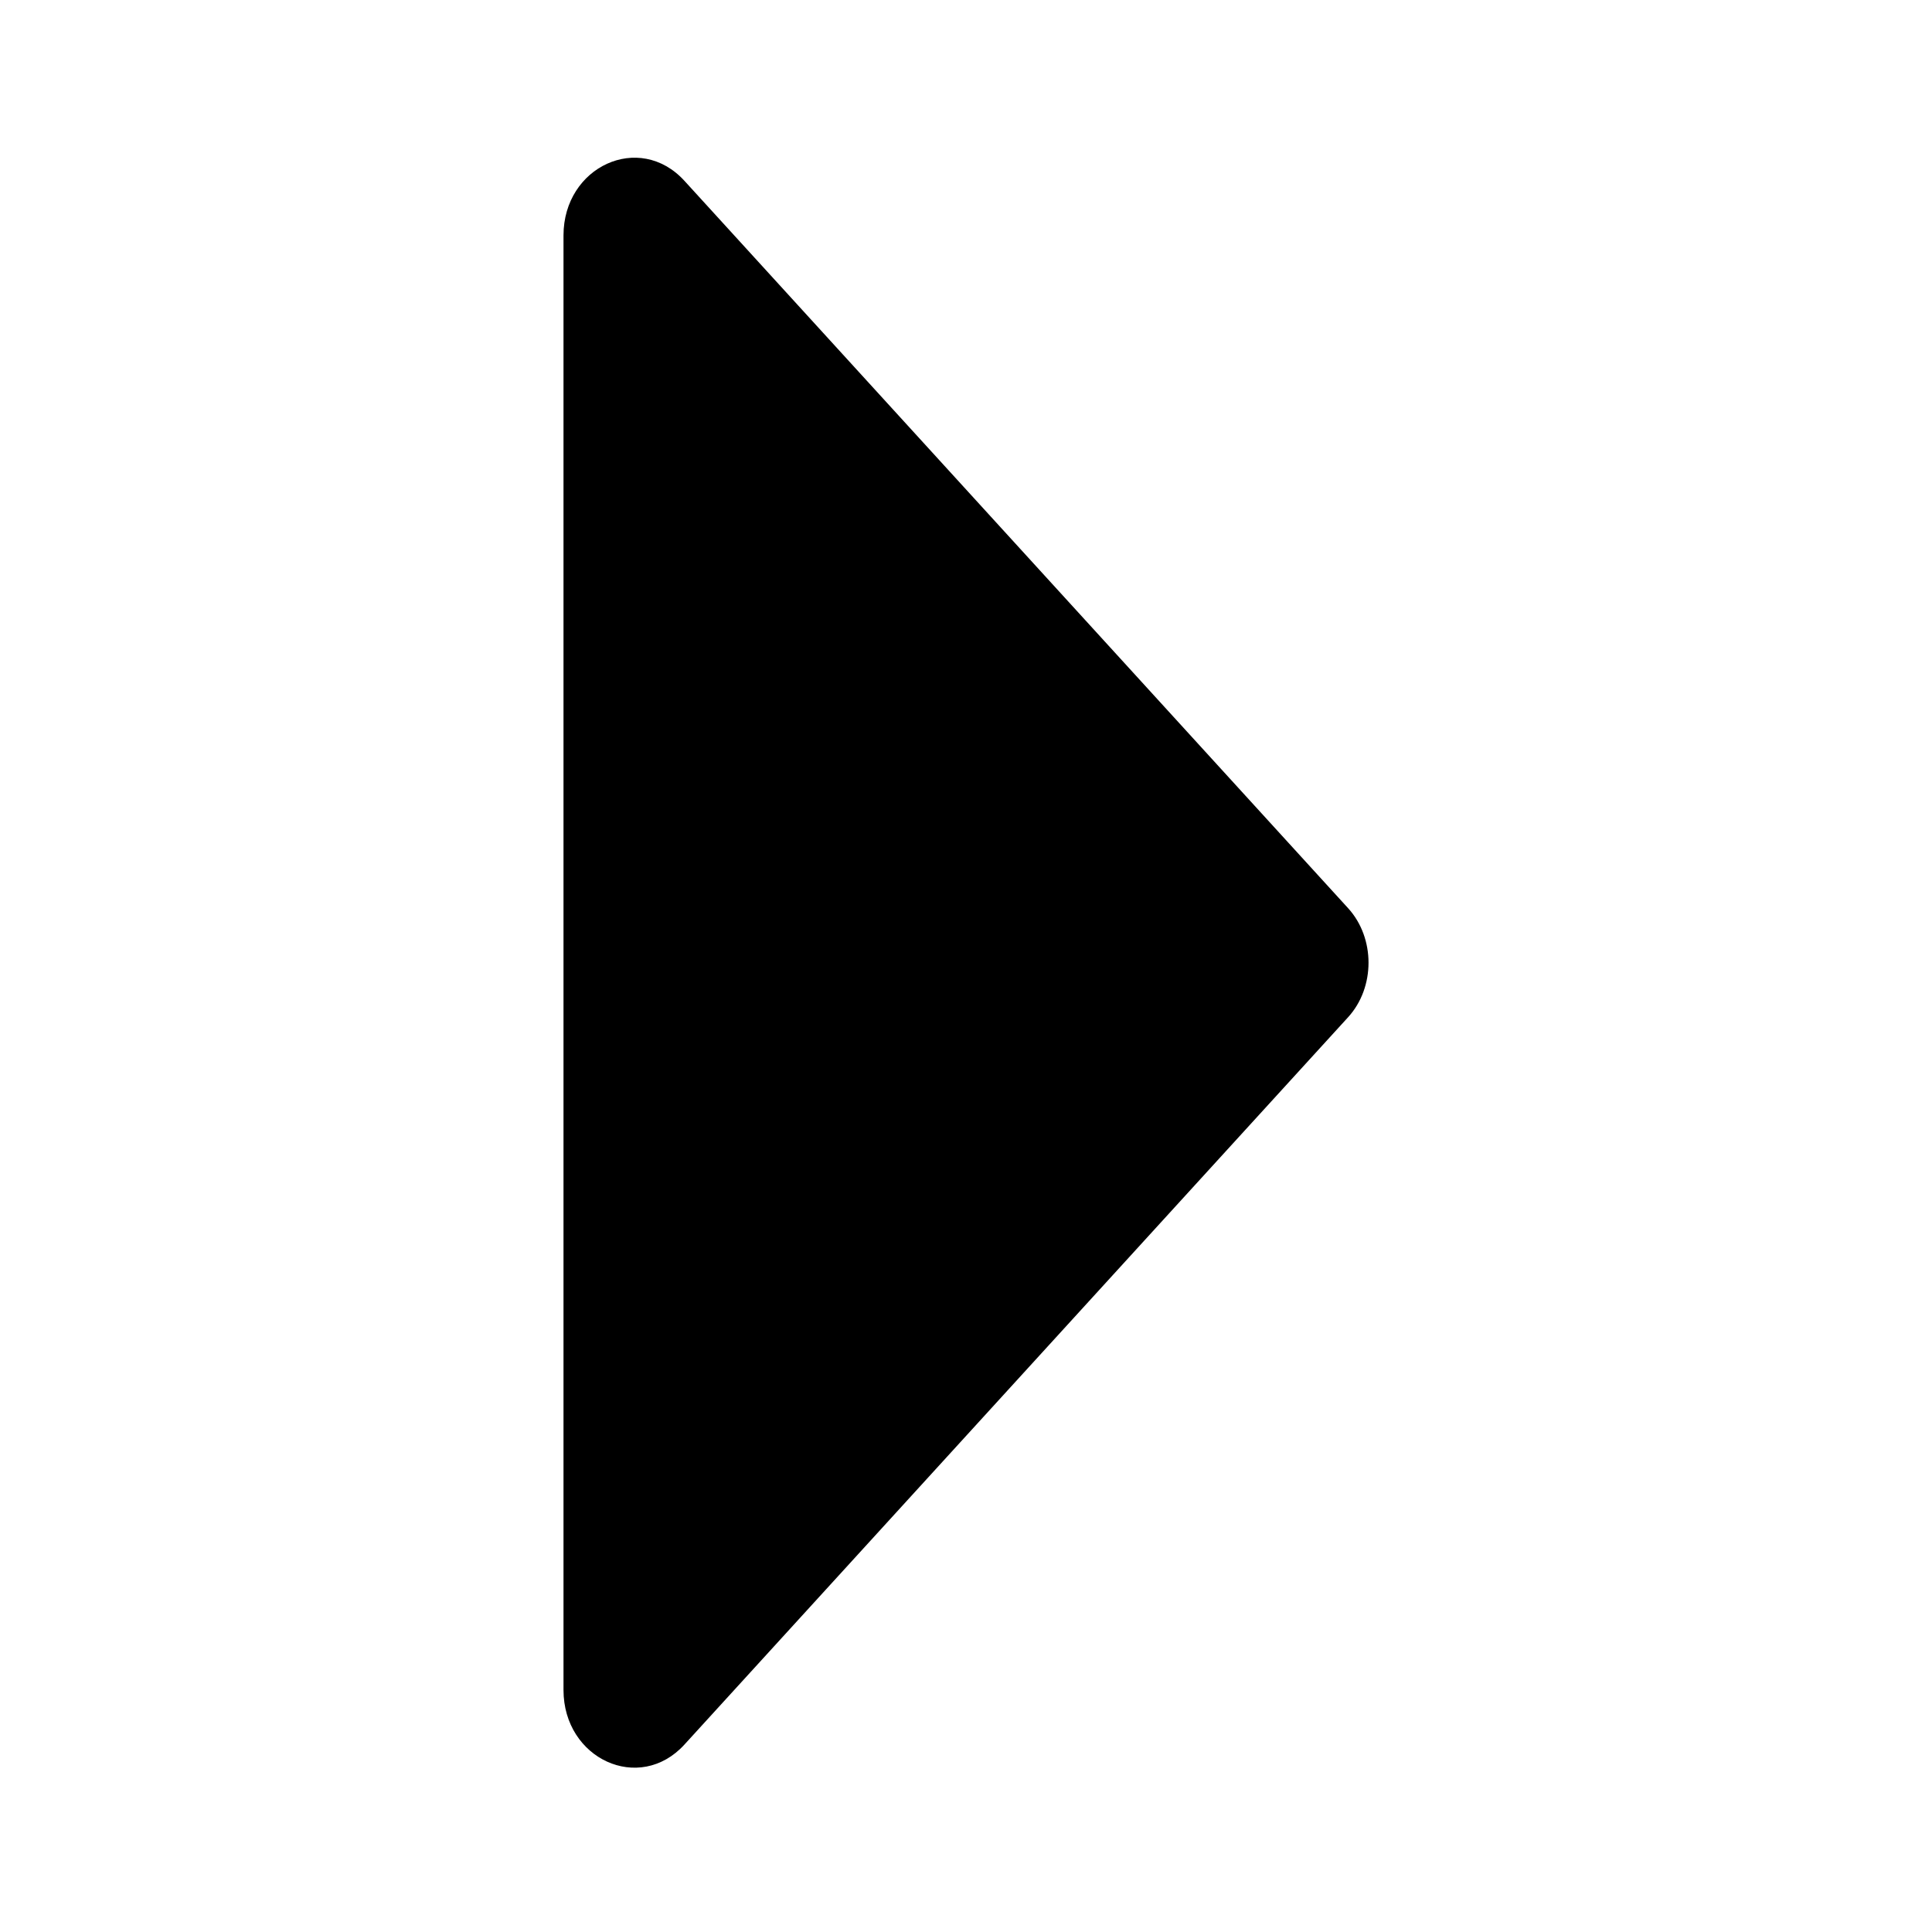 <svg width="24" height="24" viewBox="0 0 24 24" fill="none" xmlns="http://www.w3.org/2000/svg">
<path d="M7 2.924L7 20.994C7 21.849 7.942 22.285 8.502 21.672L16.746 12.637C17.085 12.266 17.085 11.652 16.746 11.281L8.502 2.246C7.942 1.633 7 2.069 7 2.924Z" fill="black"/>
</svg>
